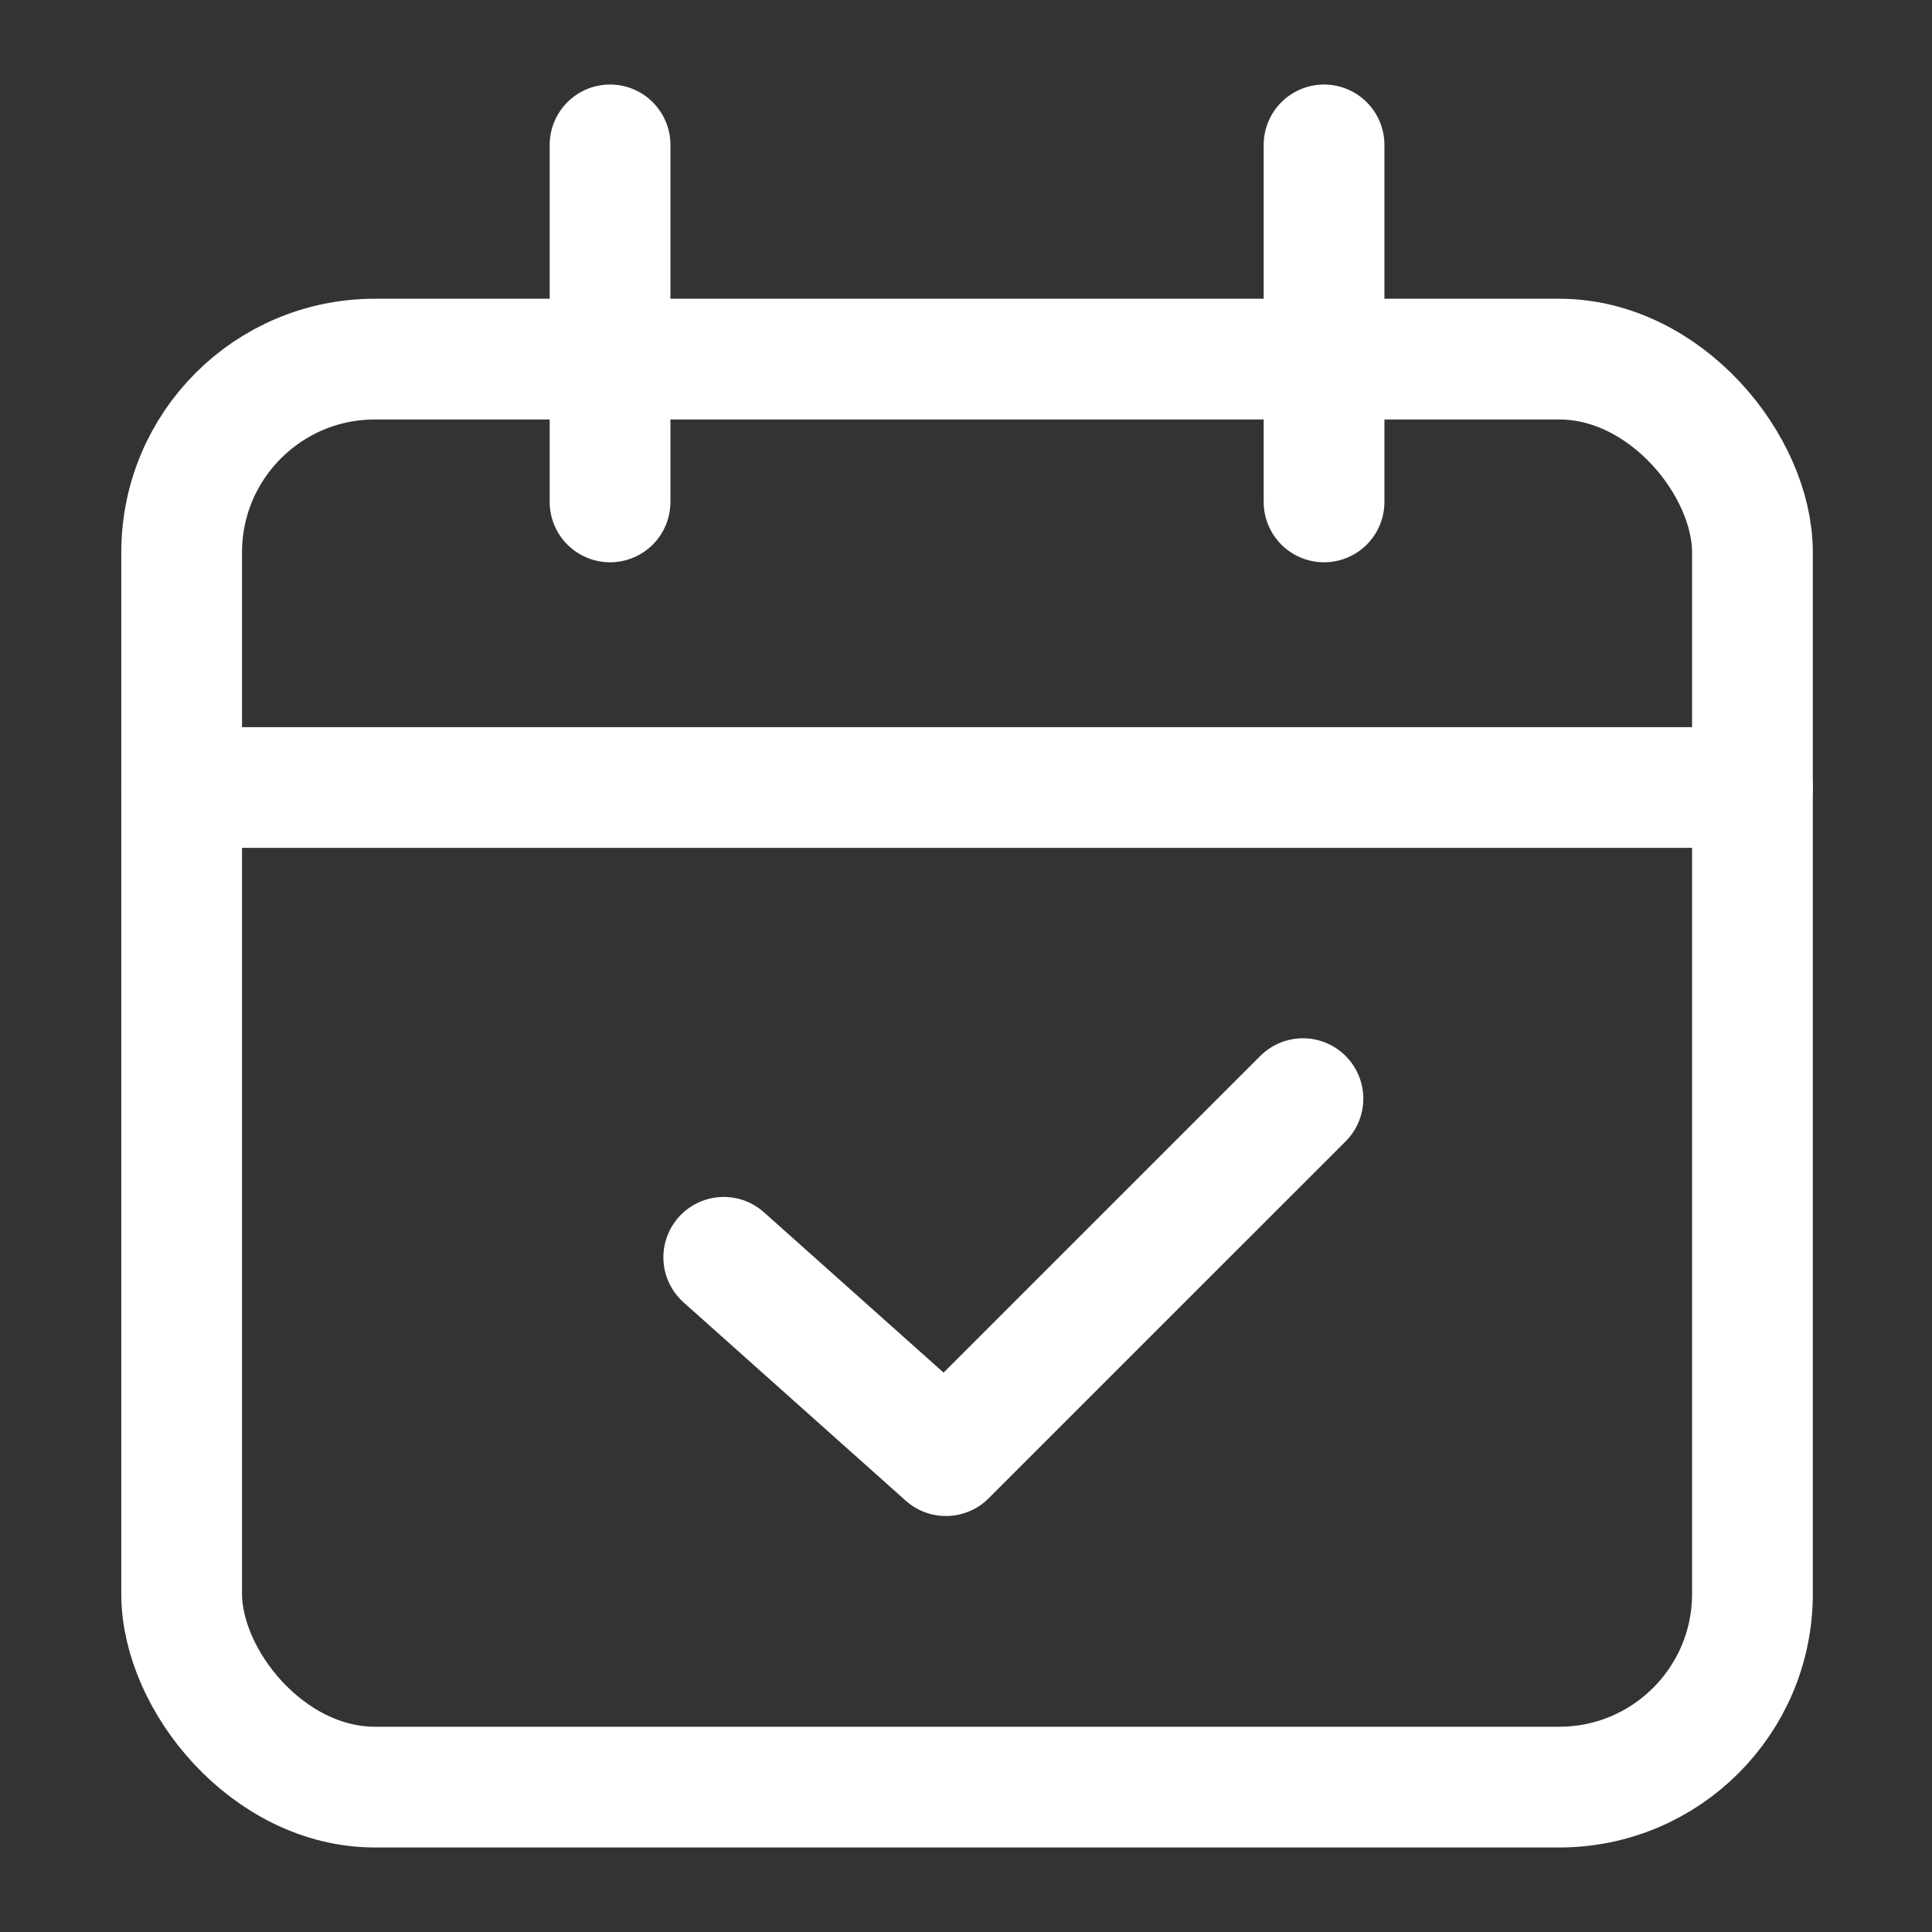 <svg xmlns="http://www.w3.org/2000/svg" width="80" height="80" viewBox="0 0 80 80">
    <rect x="0" y="0" width="80" height="80" fill="#333333" stroke="none"/>
    <path data-name="사각형 25" style="fill:none" d="M0 0h80v80H0z"/>
    <g data-name="그룹 11283" transform="translate(5.022 3.5)">
        <rect data-name="사각형 24" width="65.043" height="59.13" rx="8" transform="translate(2.5 11.37)" style="stroke:#fff;stroke-linecap:round;stroke-linejoin:round;stroke-width:5px;fill:none"/>
        <path data-name="선 14" transform="translate(2.5 29.109)" style="stroke:#fff;stroke-linecap:round;stroke-linejoin:round;stroke-width:5px;fill:none" d="M0 0h65.043"/>
        <path data-name="선 15" transform="translate(20.239 2.5)" style="stroke:#fff;stroke-linecap:round;stroke-linejoin:round;stroke-width:5px;fill:none" d="M0 0v14.783"/>
        <path data-name="선 16" transform="translate(49.804 2.5)" style="stroke:#fff;stroke-linecap:round;stroke-linejoin:round;stroke-width:5px;fill:none" d="M0 0v14.783"/>
        <path data-name="패스 41" d="M49.26 42.574 34.477 57.356l-9.2-8.212" transform="translate(-.33 -.581)" style="stroke:#fff;stroke-linecap:round;stroke-linejoin:round;stroke-width:5px;fill:none"/>
    </g>
</svg>
